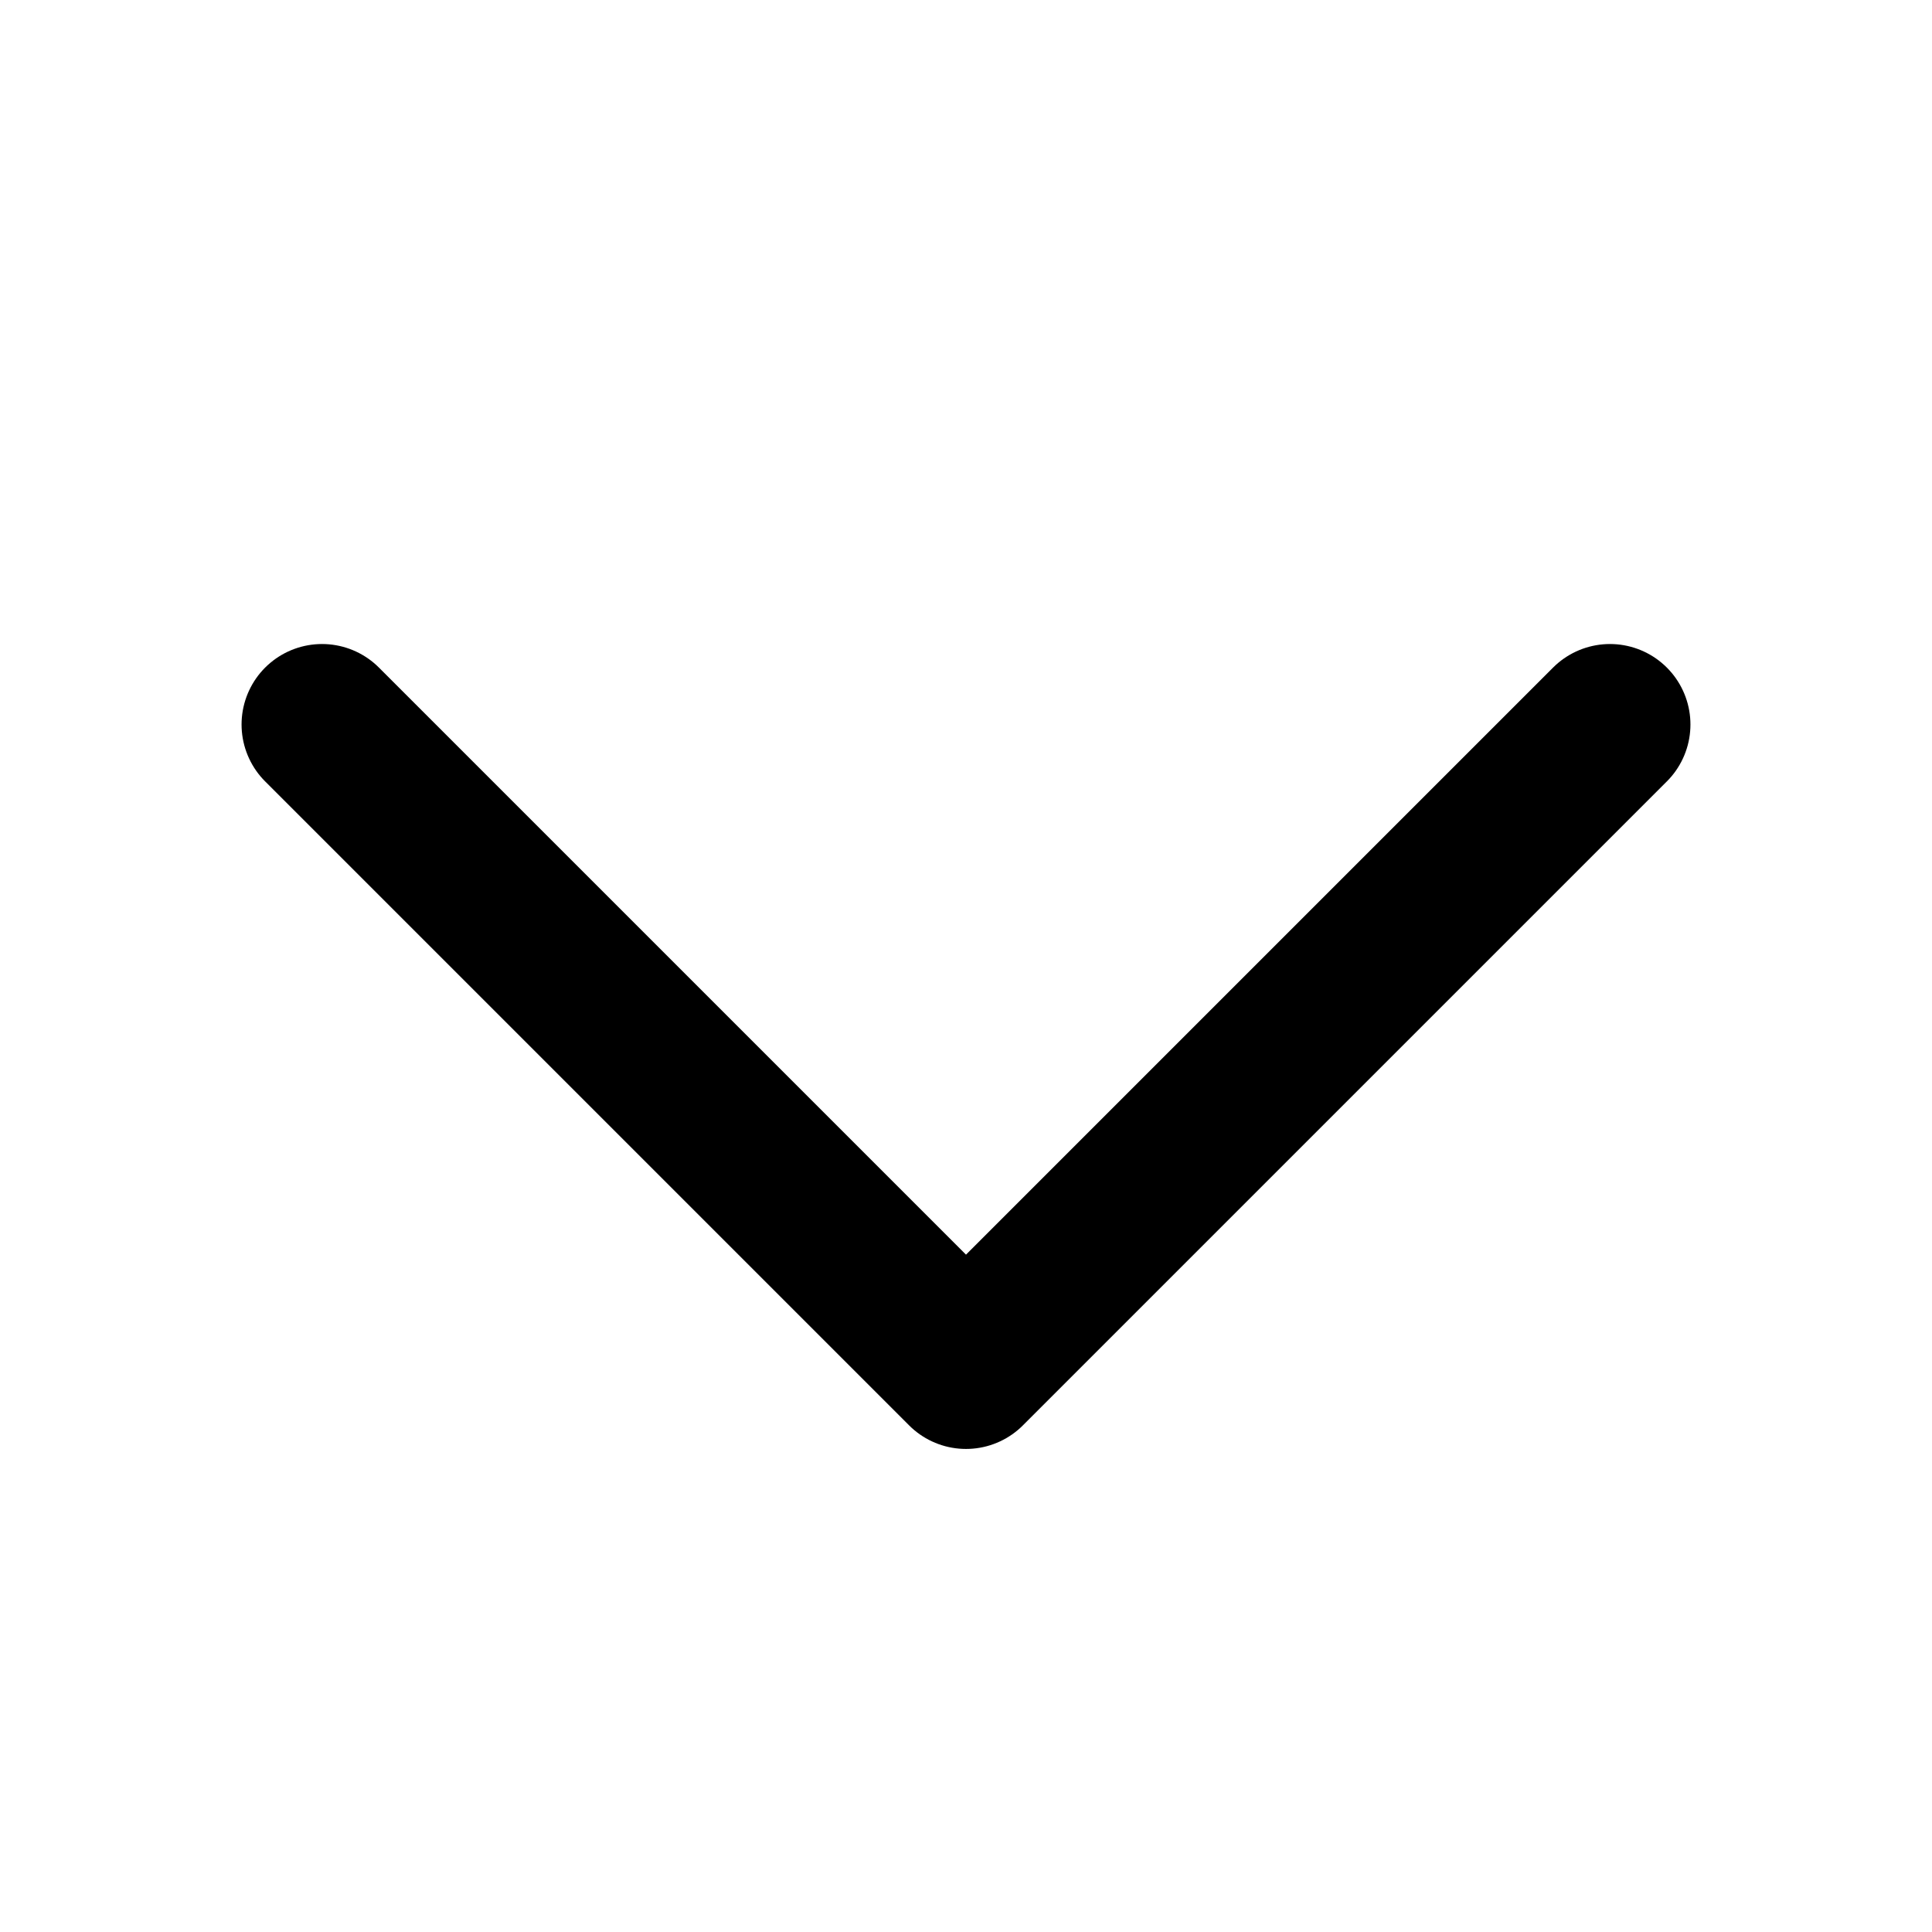 <svg width="16" height="16" viewBox="0 0 16 16" fill="none" xmlns="http://www.w3.org/2000/svg">
<path d="M2.667 6L8 11.333L13.333 6" stroke="currentColor" stroke-width="1.333" stroke-linecap="round" stroke-linejoin="round" />
</svg>
